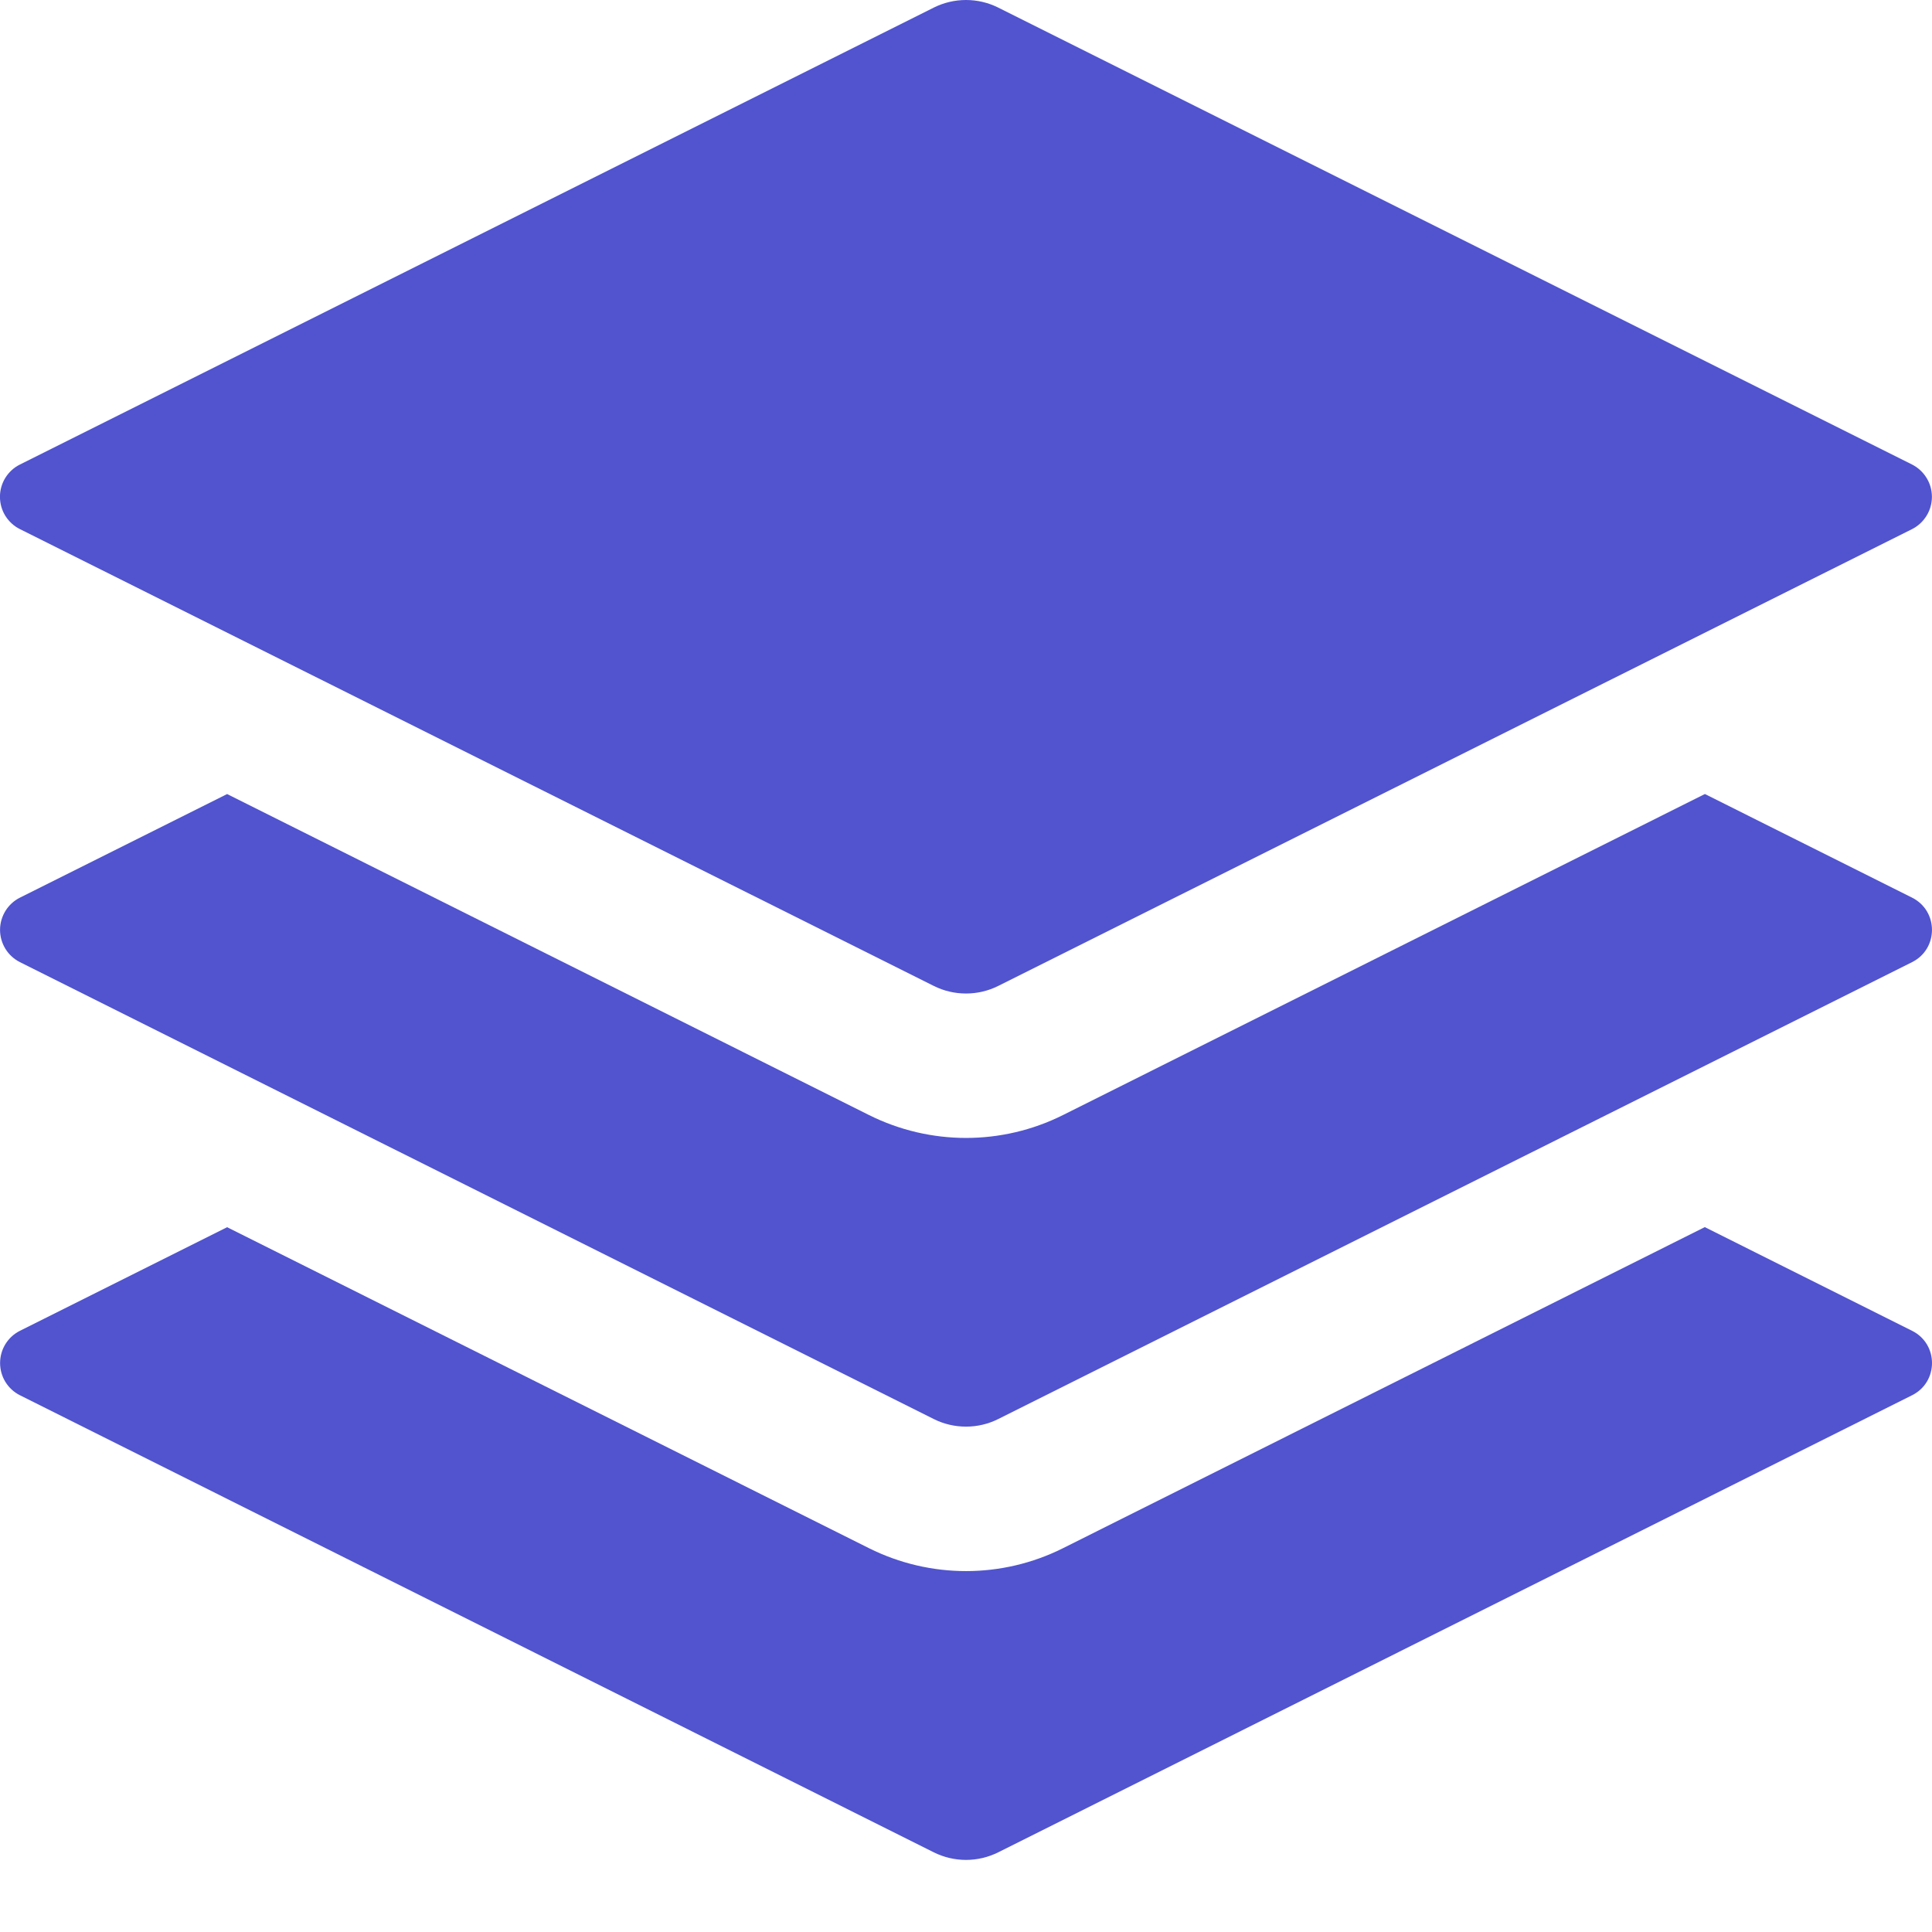 <svg width="45" height="45" viewBox="0 0 45 45" fill="none" xmlns="http://www.w3.org/2000/svg">
<g clip-path="url(#clip0_345_11)">
<path d="M39.712 28.584L44.536 30.997C45.155 31.306 45.155 32.189 44.536 32.498L23.251 43.144C23.018 43.26 22.761 43.321 22.5 43.321C22.239 43.321 21.982 43.26 21.749 43.144L0.464 32.498C0.325 32.428 0.208 32.321 0.126 32.188C0.045 32.056 0.002 31.903 0.002 31.748C0.002 31.592 0.045 31.439 0.126 31.307C0.208 31.174 0.325 31.067 0.464 30.997L5.29 28.584L20.244 36.062C21.665 36.771 23.338 36.771 24.756 36.062L39.71 28.581L39.712 28.584ZM21.749 0.177C21.982 0.061 22.239 0 22.5 0C22.761 0 23.018 0.061 23.251 0.177L44.536 10.82C44.675 10.89 44.791 10.998 44.873 11.131C44.955 11.263 44.998 11.416 44.998 11.572C44.998 11.728 44.955 11.881 44.873 12.013C44.791 12.146 44.675 12.254 44.536 12.324L23.251 22.964C23.018 23.081 22.761 23.141 22.5 23.141C22.239 23.141 21.982 23.081 21.749 22.964L0.464 12.324C0.324 12.255 0.207 12.147 0.124 12.014C0.042 11.881 -0.001 11.728 -0.001 11.572C-0.001 11.416 0.042 11.263 0.124 11.13C0.207 10.997 0.324 10.889 0.464 10.82L21.749 0.177Z" fill="#5154CE"/>
<path d="M39.712 18.495L44.536 20.908C45.154 21.218 45.154 22.101 44.536 22.41L23.251 33.052C23.018 33.169 22.761 33.229 22.5 33.229C22.239 33.229 21.982 33.169 21.749 33.052L0.464 22.41C0.325 22.34 0.208 22.233 0.126 22.1C0.045 21.967 0.001 21.815 0.001 21.659C0.001 21.503 0.045 21.351 0.126 21.218C0.208 21.085 0.325 20.978 0.464 20.908L5.29 18.495L20.244 25.973C21.665 26.682 23.338 26.682 24.756 25.973L39.709 18.495H39.712Z" fill="#5154CE"/>
</g>
<defs>
<clipPath id="clip0_345_11">
<rect width="45" height="45" fill="white"/>
</clipPath>
</defs>
</svg>
